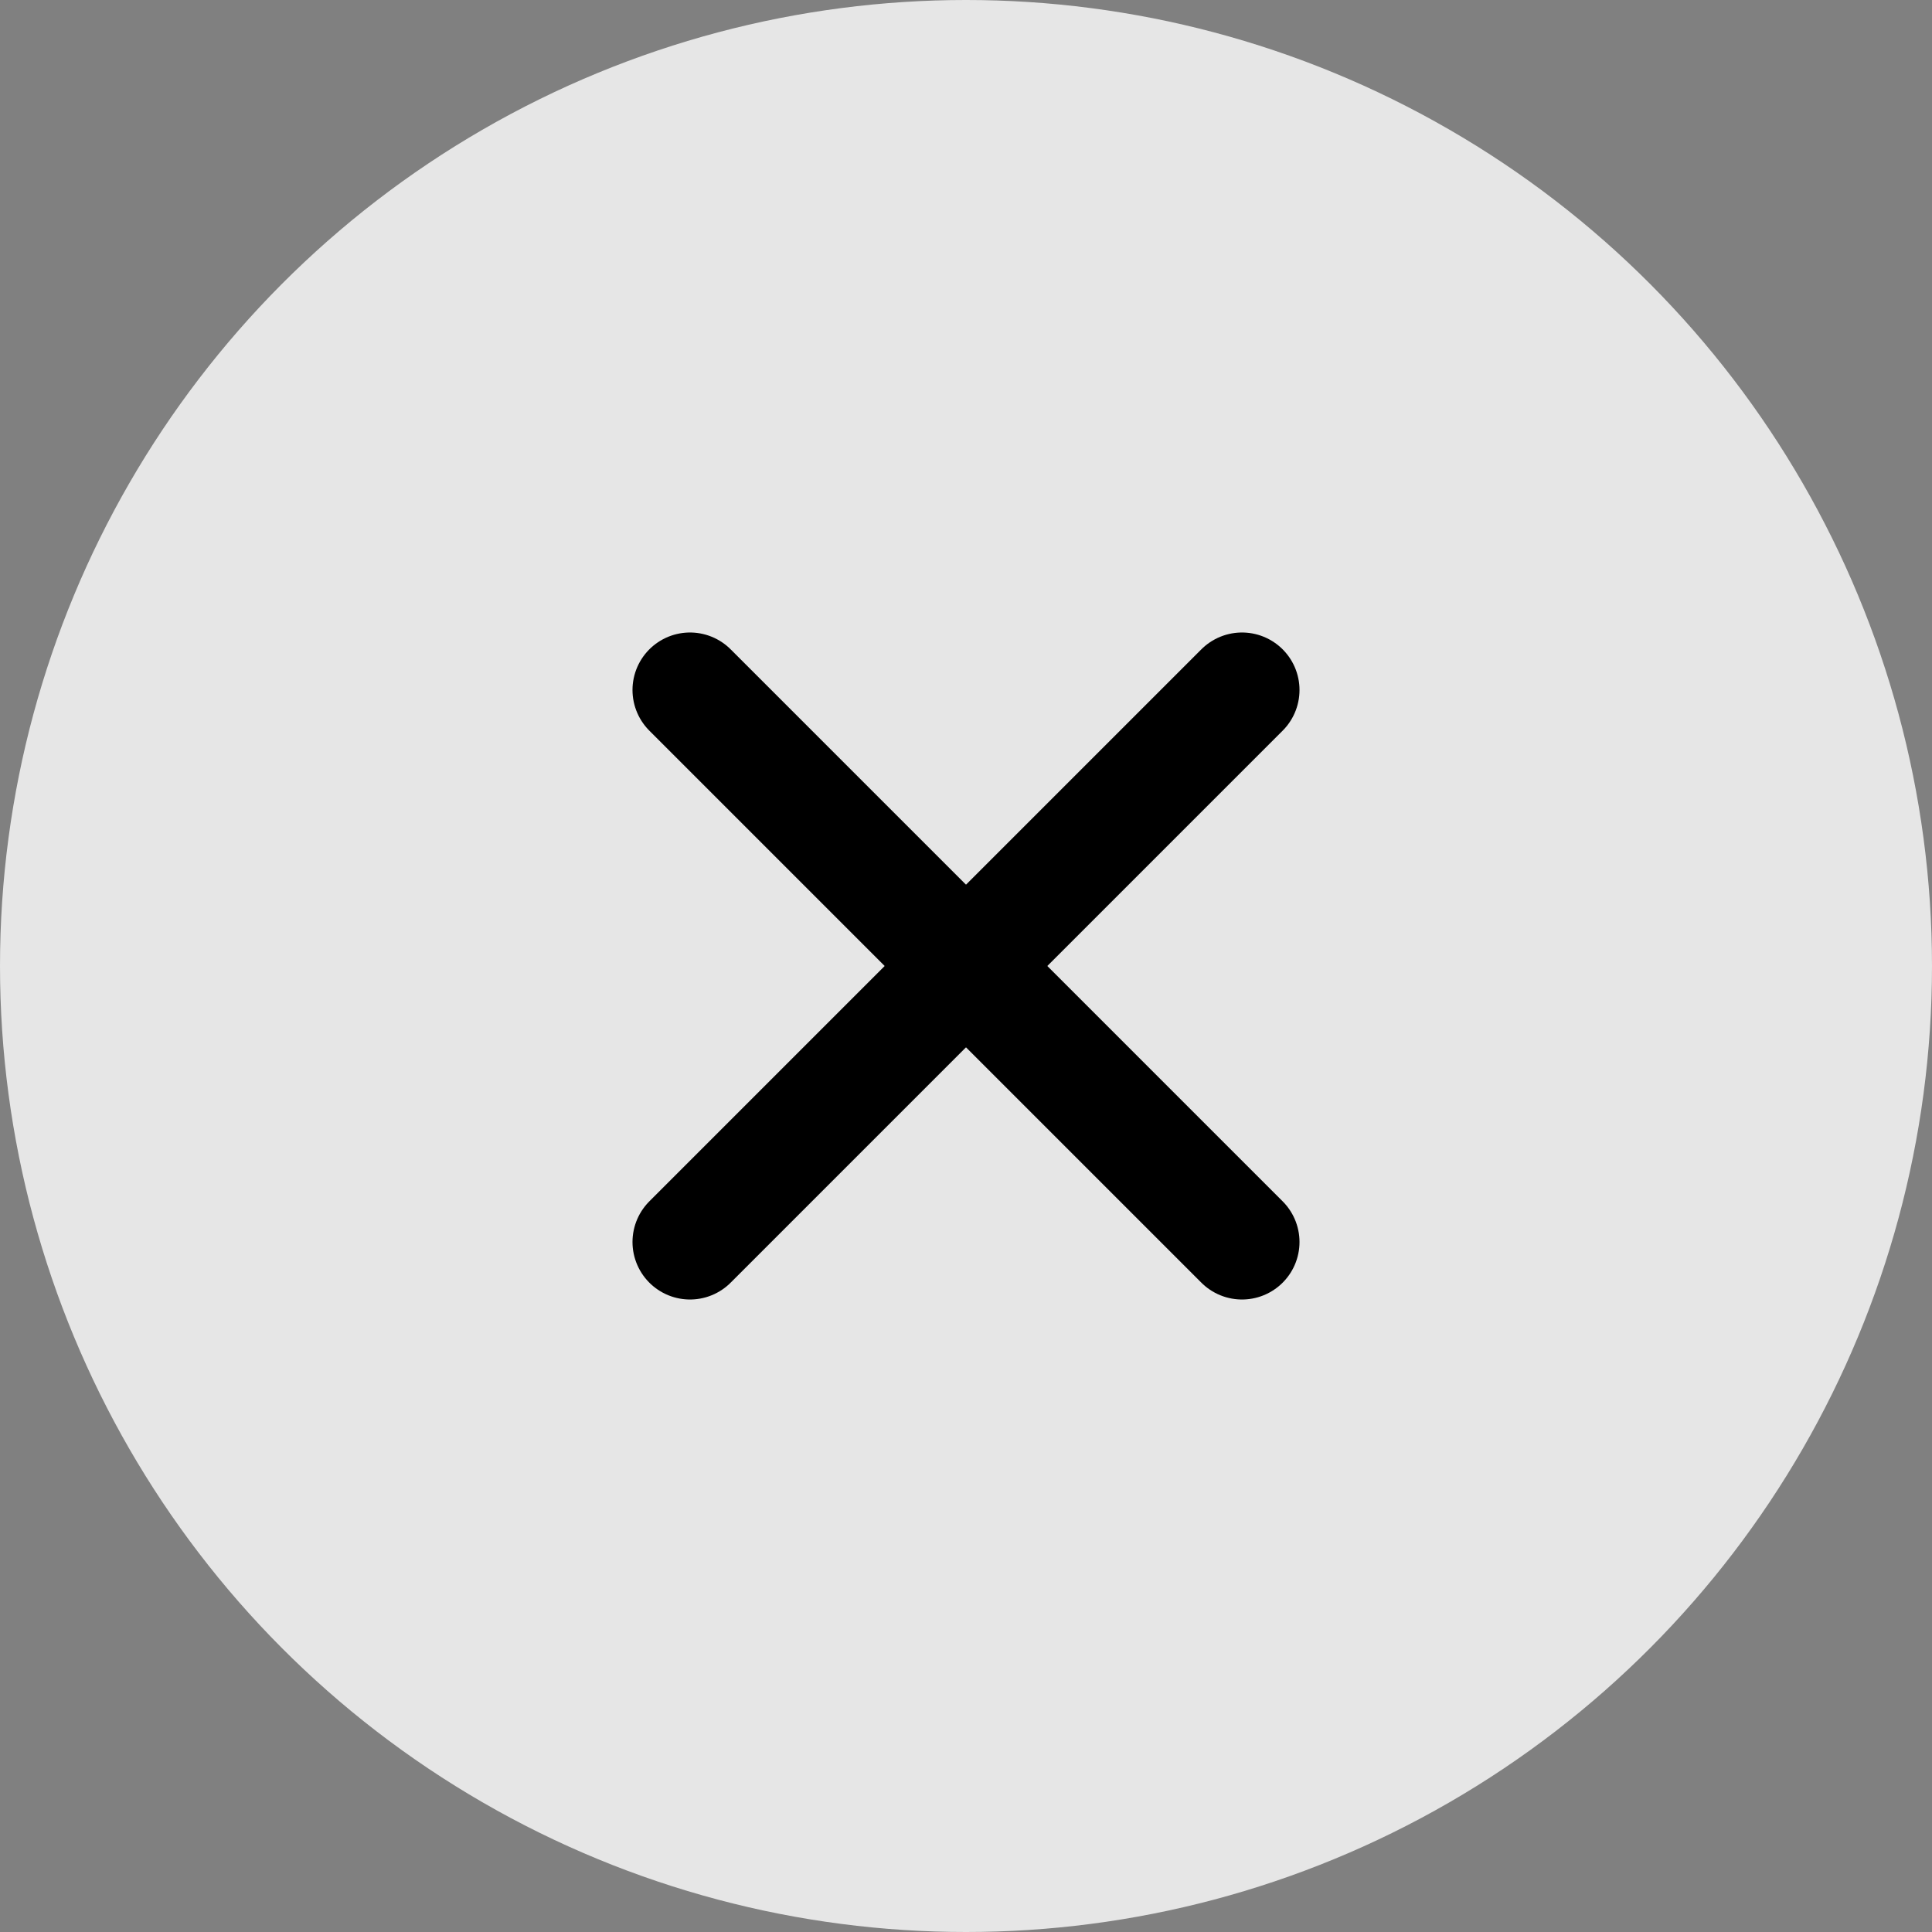<svg width="84" height="84" viewBox="0 0 84 84" fill="none" xmlns="http://www.w3.org/2000/svg">
<rect x="0" y="0" width="84" height="84" fill="#808080" stroke="none"/>
<circle cx="42" cy="42" r="42" fill="white" fill-opacity="0.8"/>
<path d="M54 30L30 54" stroke="black" stroke-width="5" stroke-linecap="round"/>
<path d="M54 54L30 30" stroke="black" stroke-width="5" stroke-linecap="round"/>
</svg>
